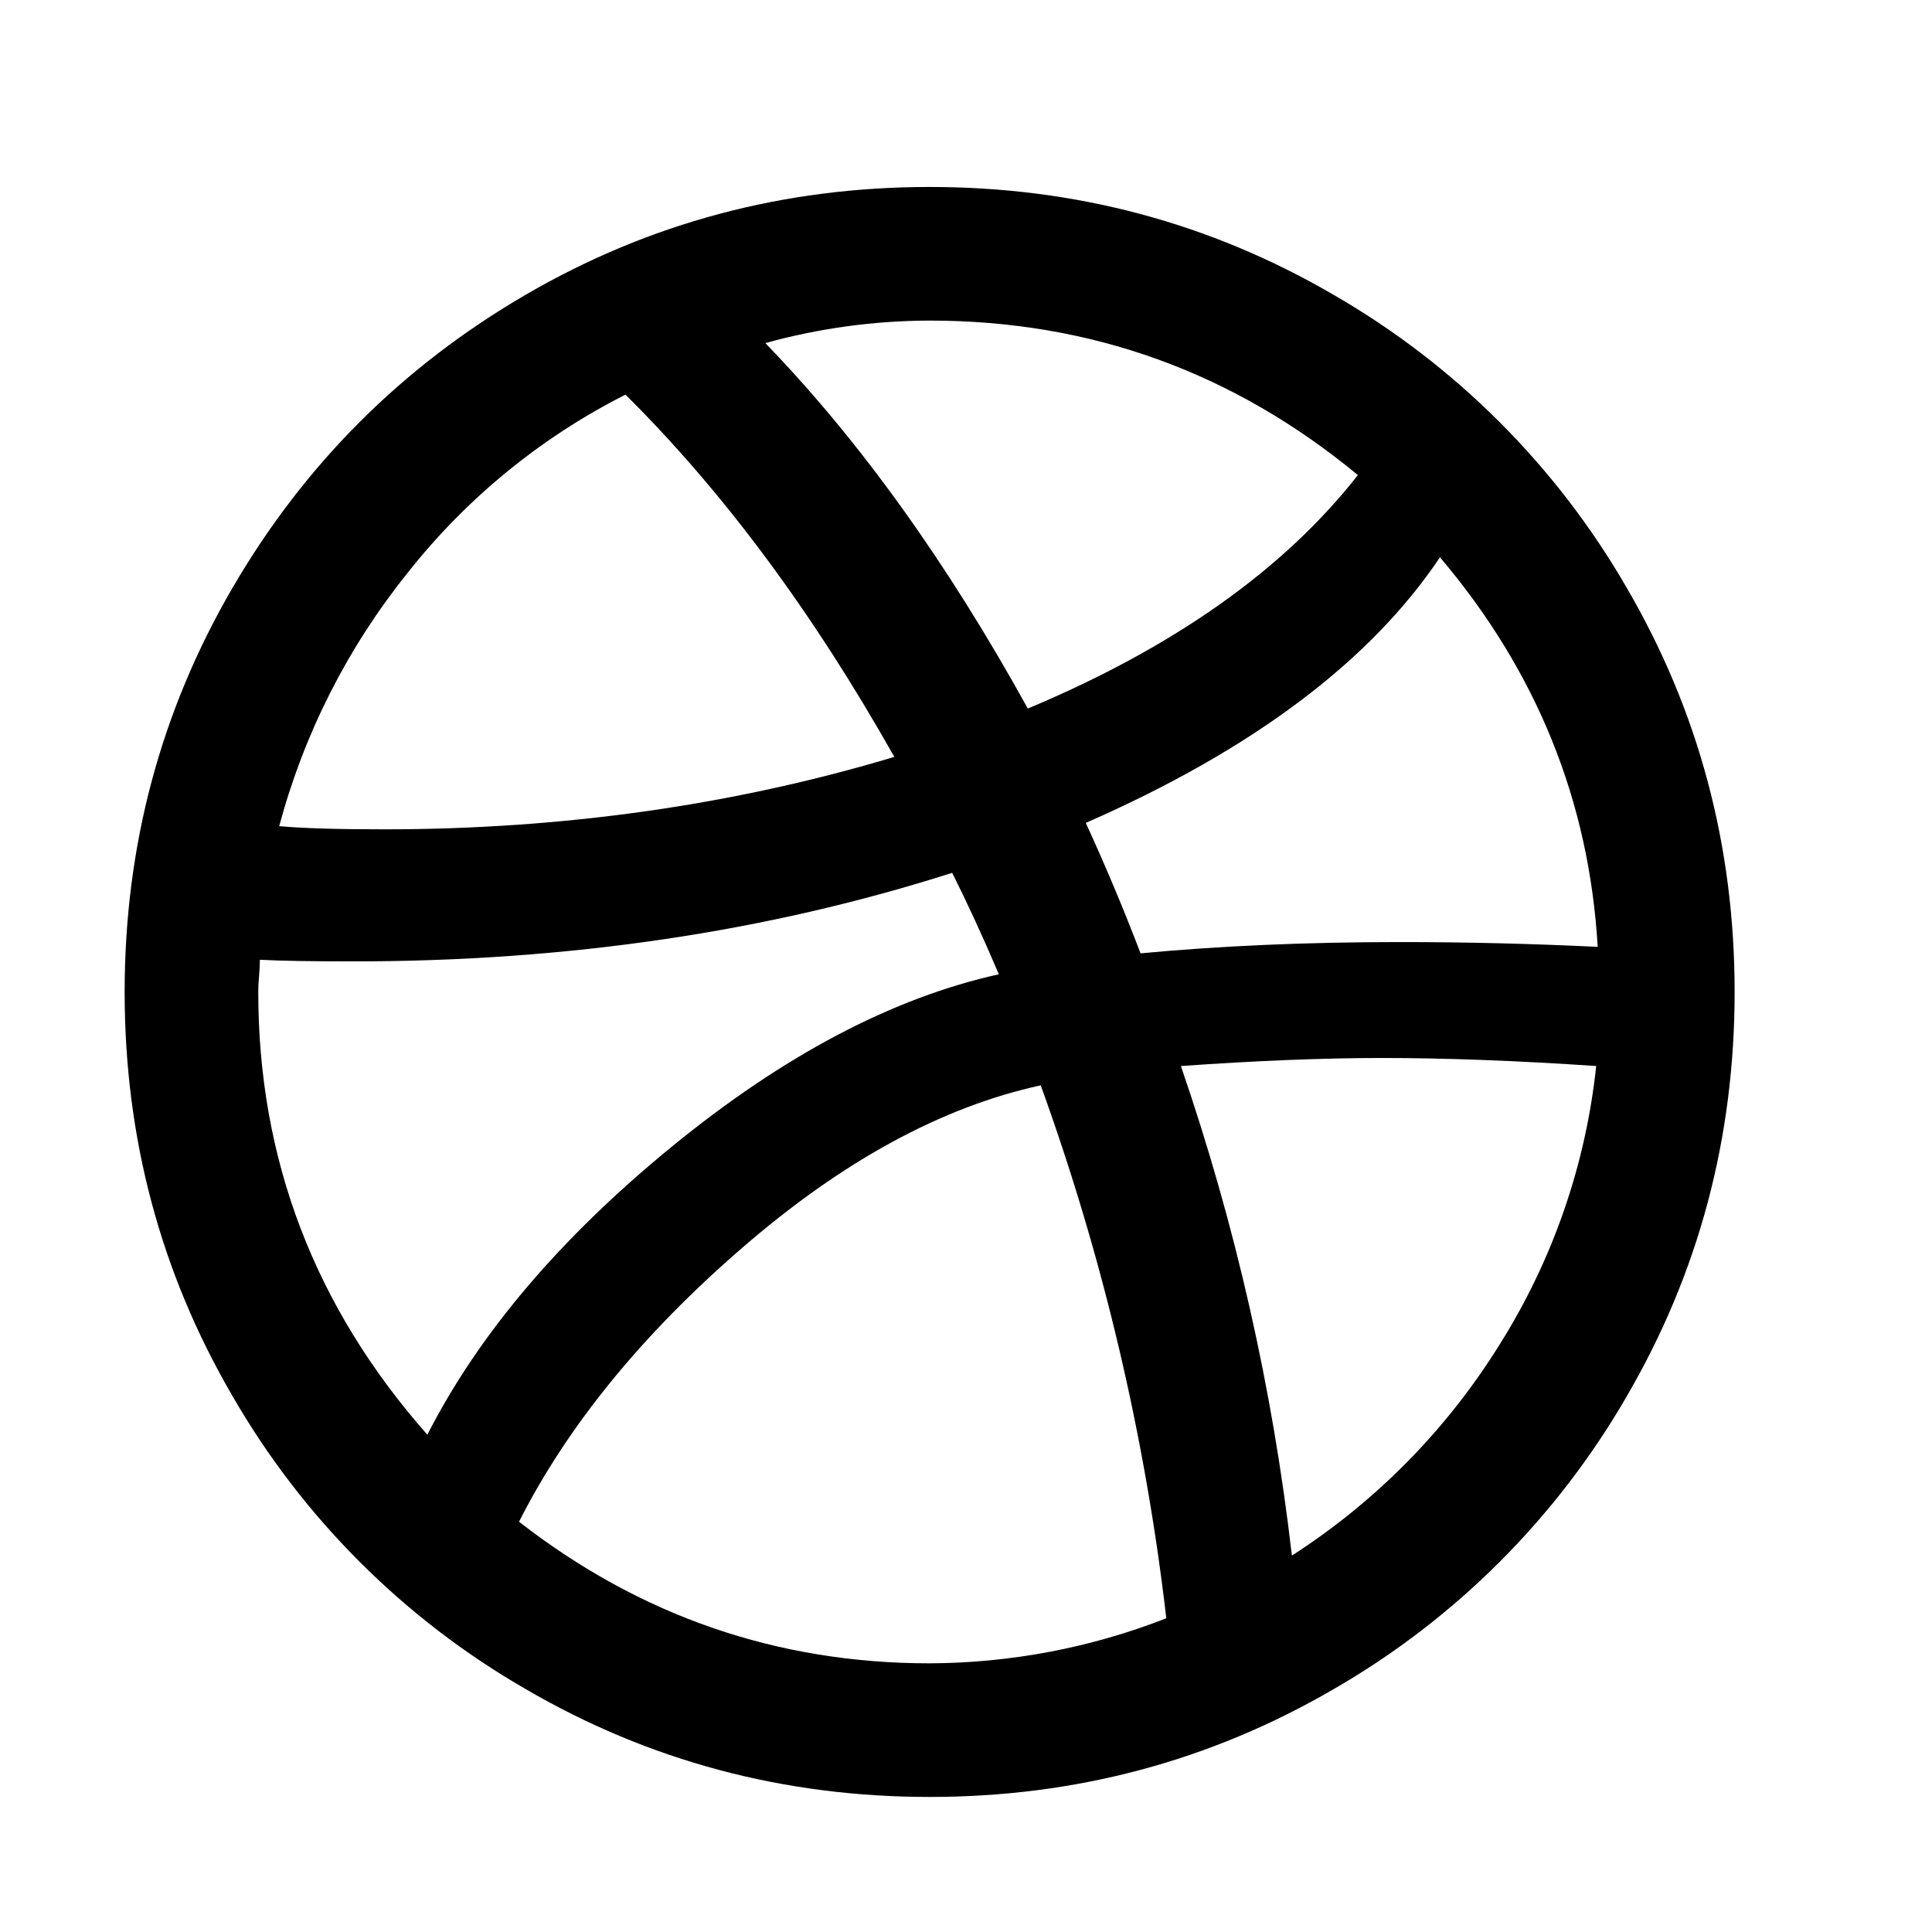 <svg width="31" height="31" viewBox="0 0 31 31" fill="none" xmlns="http://www.w3.org/2000/svg">
<path d="M26.102 9.432C24.975 7.479 23.353 5.857 21.399 4.731C19.419 3.577 17.259 3 14.917 3C12.575 3 10.414 3.577 8.432 4.731C6.452 5.884 4.884 7.452 3.731 9.432C2.577 11.413 2 13.575 2 15.917C2 18.259 2.576 20.421 3.731 22.401C4.858 24.355 6.48 25.976 8.434 27.102C10.414 28.256 12.575 28.833 14.917 28.833C17.259 28.833 19.419 28.256 21.401 27.102C23.355 25.976 24.977 24.354 26.104 22.401C27.257 20.421 27.833 18.259 27.833 15.917C27.833 13.575 27.257 11.413 26.102 9.432ZM14.917 5.144C17.5 5.144 19.789 5.971 21.788 7.623C20.6 9.139 18.836 10.387 16.492 11.369C15.198 9.027 13.796 7.071 12.28 5.505C13.139 5.267 14.026 5.146 14.917 5.144V5.144ZM6.534 9.2C7.478 8.001 8.673 7.022 10.036 6.332C11.601 7.884 13.039 9.82 14.35 12.145C11.766 12.92 9.036 13.307 6.159 13.307C5.419 13.307 4.86 13.291 4.48 13.256C4.876 11.776 5.575 10.395 6.534 9.2V9.2ZM4.144 15.917C4.144 15.847 4.148 15.762 4.157 15.658C4.166 15.555 4.17 15.47 4.17 15.4C4.498 15.418 4.998 15.426 5.67 15.426C9.113 15.426 12.316 14.952 15.278 14.005C15.52 14.487 15.771 15.029 16.027 15.633C14.322 16.011 12.574 16.932 10.782 18.397C8.991 19.861 7.683 21.402 6.857 23.021C5.048 20.971 4.144 18.603 4.144 15.917V15.917ZM14.917 26.689C12.47 26.689 10.274 25.931 8.328 24.417C9.104 22.884 10.296 21.418 11.907 20.024C13.517 18.629 15.114 17.76 16.699 17.415C17.699 20.178 18.375 23.047 18.714 25.966C17.504 26.439 16.216 26.684 14.917 26.689V26.689ZM24.062 21.574C23.216 22.936 22.078 24.093 20.729 24.96C20.419 22.273 19.825 19.655 18.948 17.105C20.152 17.02 21.228 16.976 22.177 16.976C23.209 16.976 24.355 17.02 25.612 17.105C25.443 18.694 24.913 20.222 24.062 21.574ZM22.46 15.116C20.962 15.116 19.576 15.177 18.301 15.297C18.031 14.59 17.738 13.892 17.422 13.204C20.091 12.034 21.985 10.613 23.105 8.942C24.654 10.768 25.499 12.851 25.636 15.193C24.587 15.142 23.528 15.116 22.46 15.116V15.116Z" fill="black"/>
</svg>
